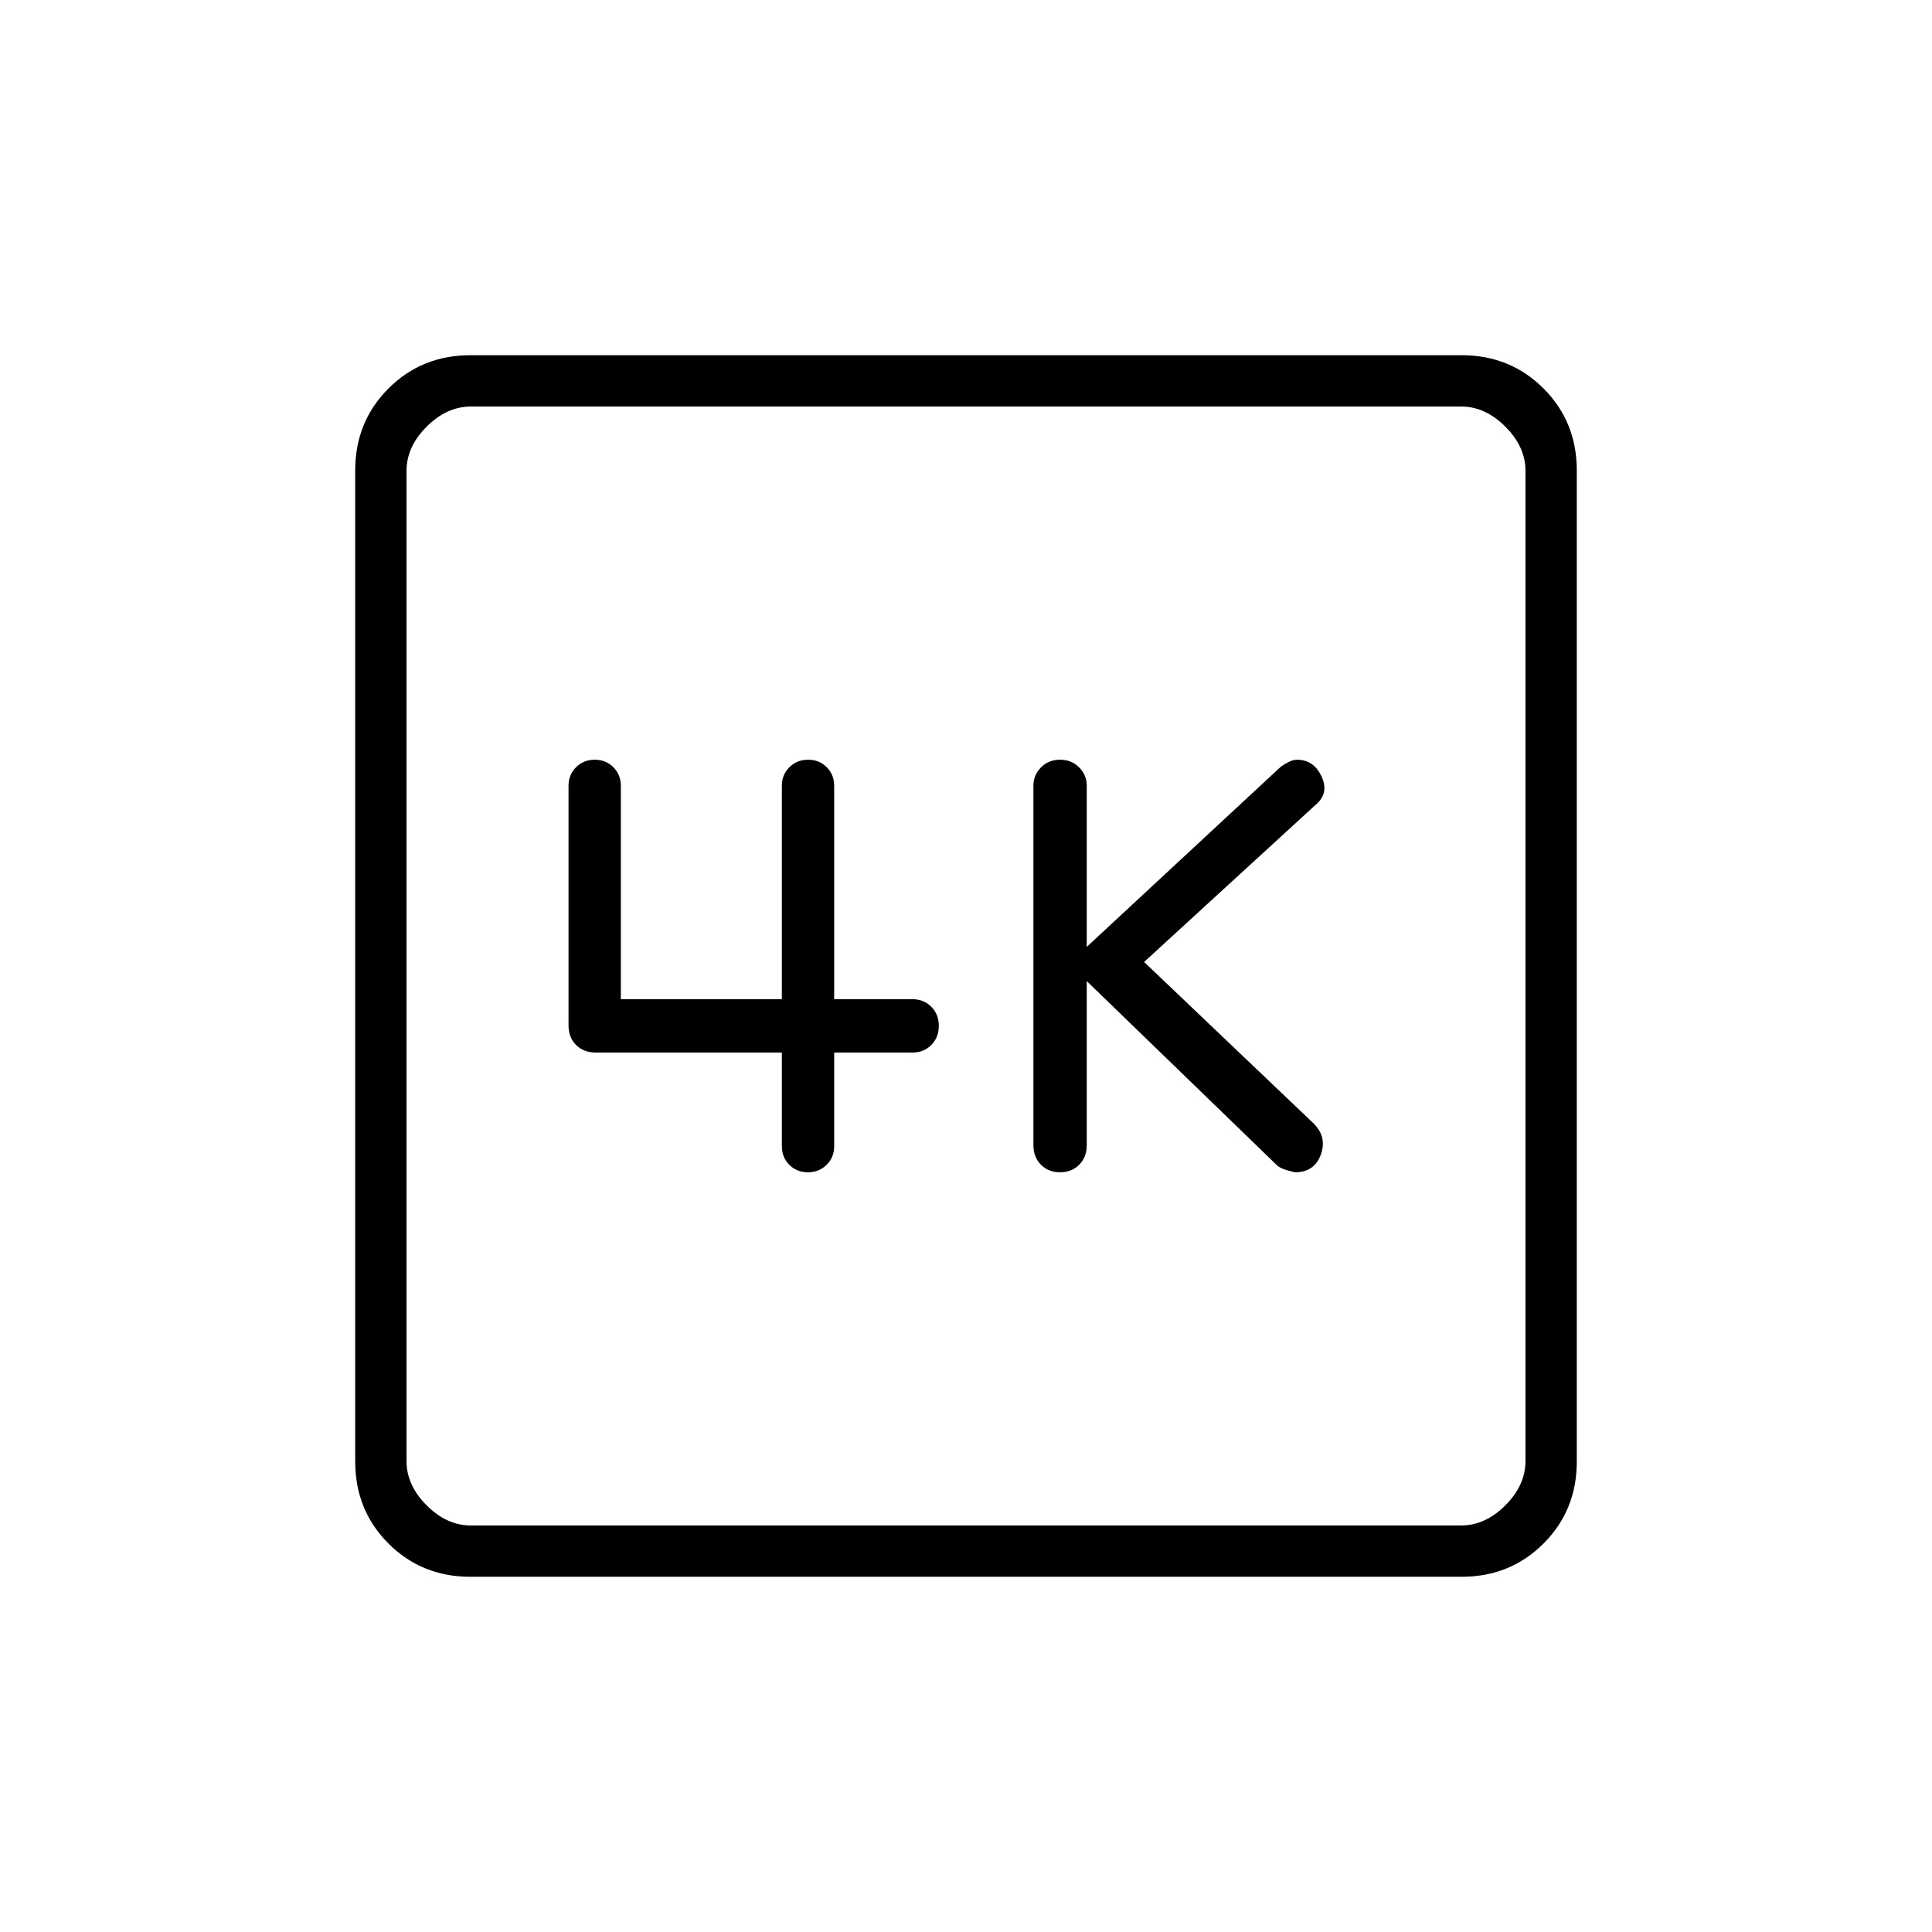 <svg xmlns="http://www.w3.org/2000/svg" height="24" viewBox="0 -960 960 960" width="24"><path d="m540-472.5 94.5 91.5q2 2 9 3.5 9.5 0 12.75-8.62T653-401.5L568.5-482l85.58-78.42q6.42-5.58 2.56-13.83t-12.22-8.25q-1.76 0-3.84 1t-4.11 2.44L540-489.5v-80.17q0-5.14-3.75-8.99-3.75-3.84-9.5-3.84t-9.5 3.83q-3.75 3.83-3.75 8.96V-391q0 6 3.75 9.75t9.5 3.75q5.75 0 9.5-3.75T540-391v-81.5ZM388.5-437v46.5q0 5.57 3.7 9.28 3.71 3.72 9.25 3.72 5.55 0 9.3-3.72 3.75-3.71 3.75-9.28V-437h39q5.5 0 9.25-3.75t3.75-9.5q0-5.75-3.75-9.5t-9.25-3.75h-39v-106q0-5.57-3.7-9.28-3.71-3.72-9.25-3.72-5.55 0-9.3 3.72-3.75 3.71-3.75 9.28v106h-80v-106q0-5.5-3.7-9.25-3.71-3.75-9.25-3.75-5.55 0-9.3 3.72-3.75 3.71-3.75 9.28v119q0 6 3.75 9.75T296-437h92.5ZM233.76-176.5q-24.2 0-40.73-16.53-16.53-16.53-16.53-40.73v-492.48q0-24.2 16.53-40.73 16.53-16.53 40.73-16.53h492.48q24.2 0 40.73 16.53 16.53 16.53 16.53 40.73v492.48q0 24.2-16.53 40.73-16.53 16.53-40.73 16.53H233.76ZM234-202h492q12 0 22-10t10-22v-492q0-12-10-22t-22-10H234q-12 0-22 10t-10 22v492q0 12 10 22t22 10Zm-32-556v556-556Z"/></svg>